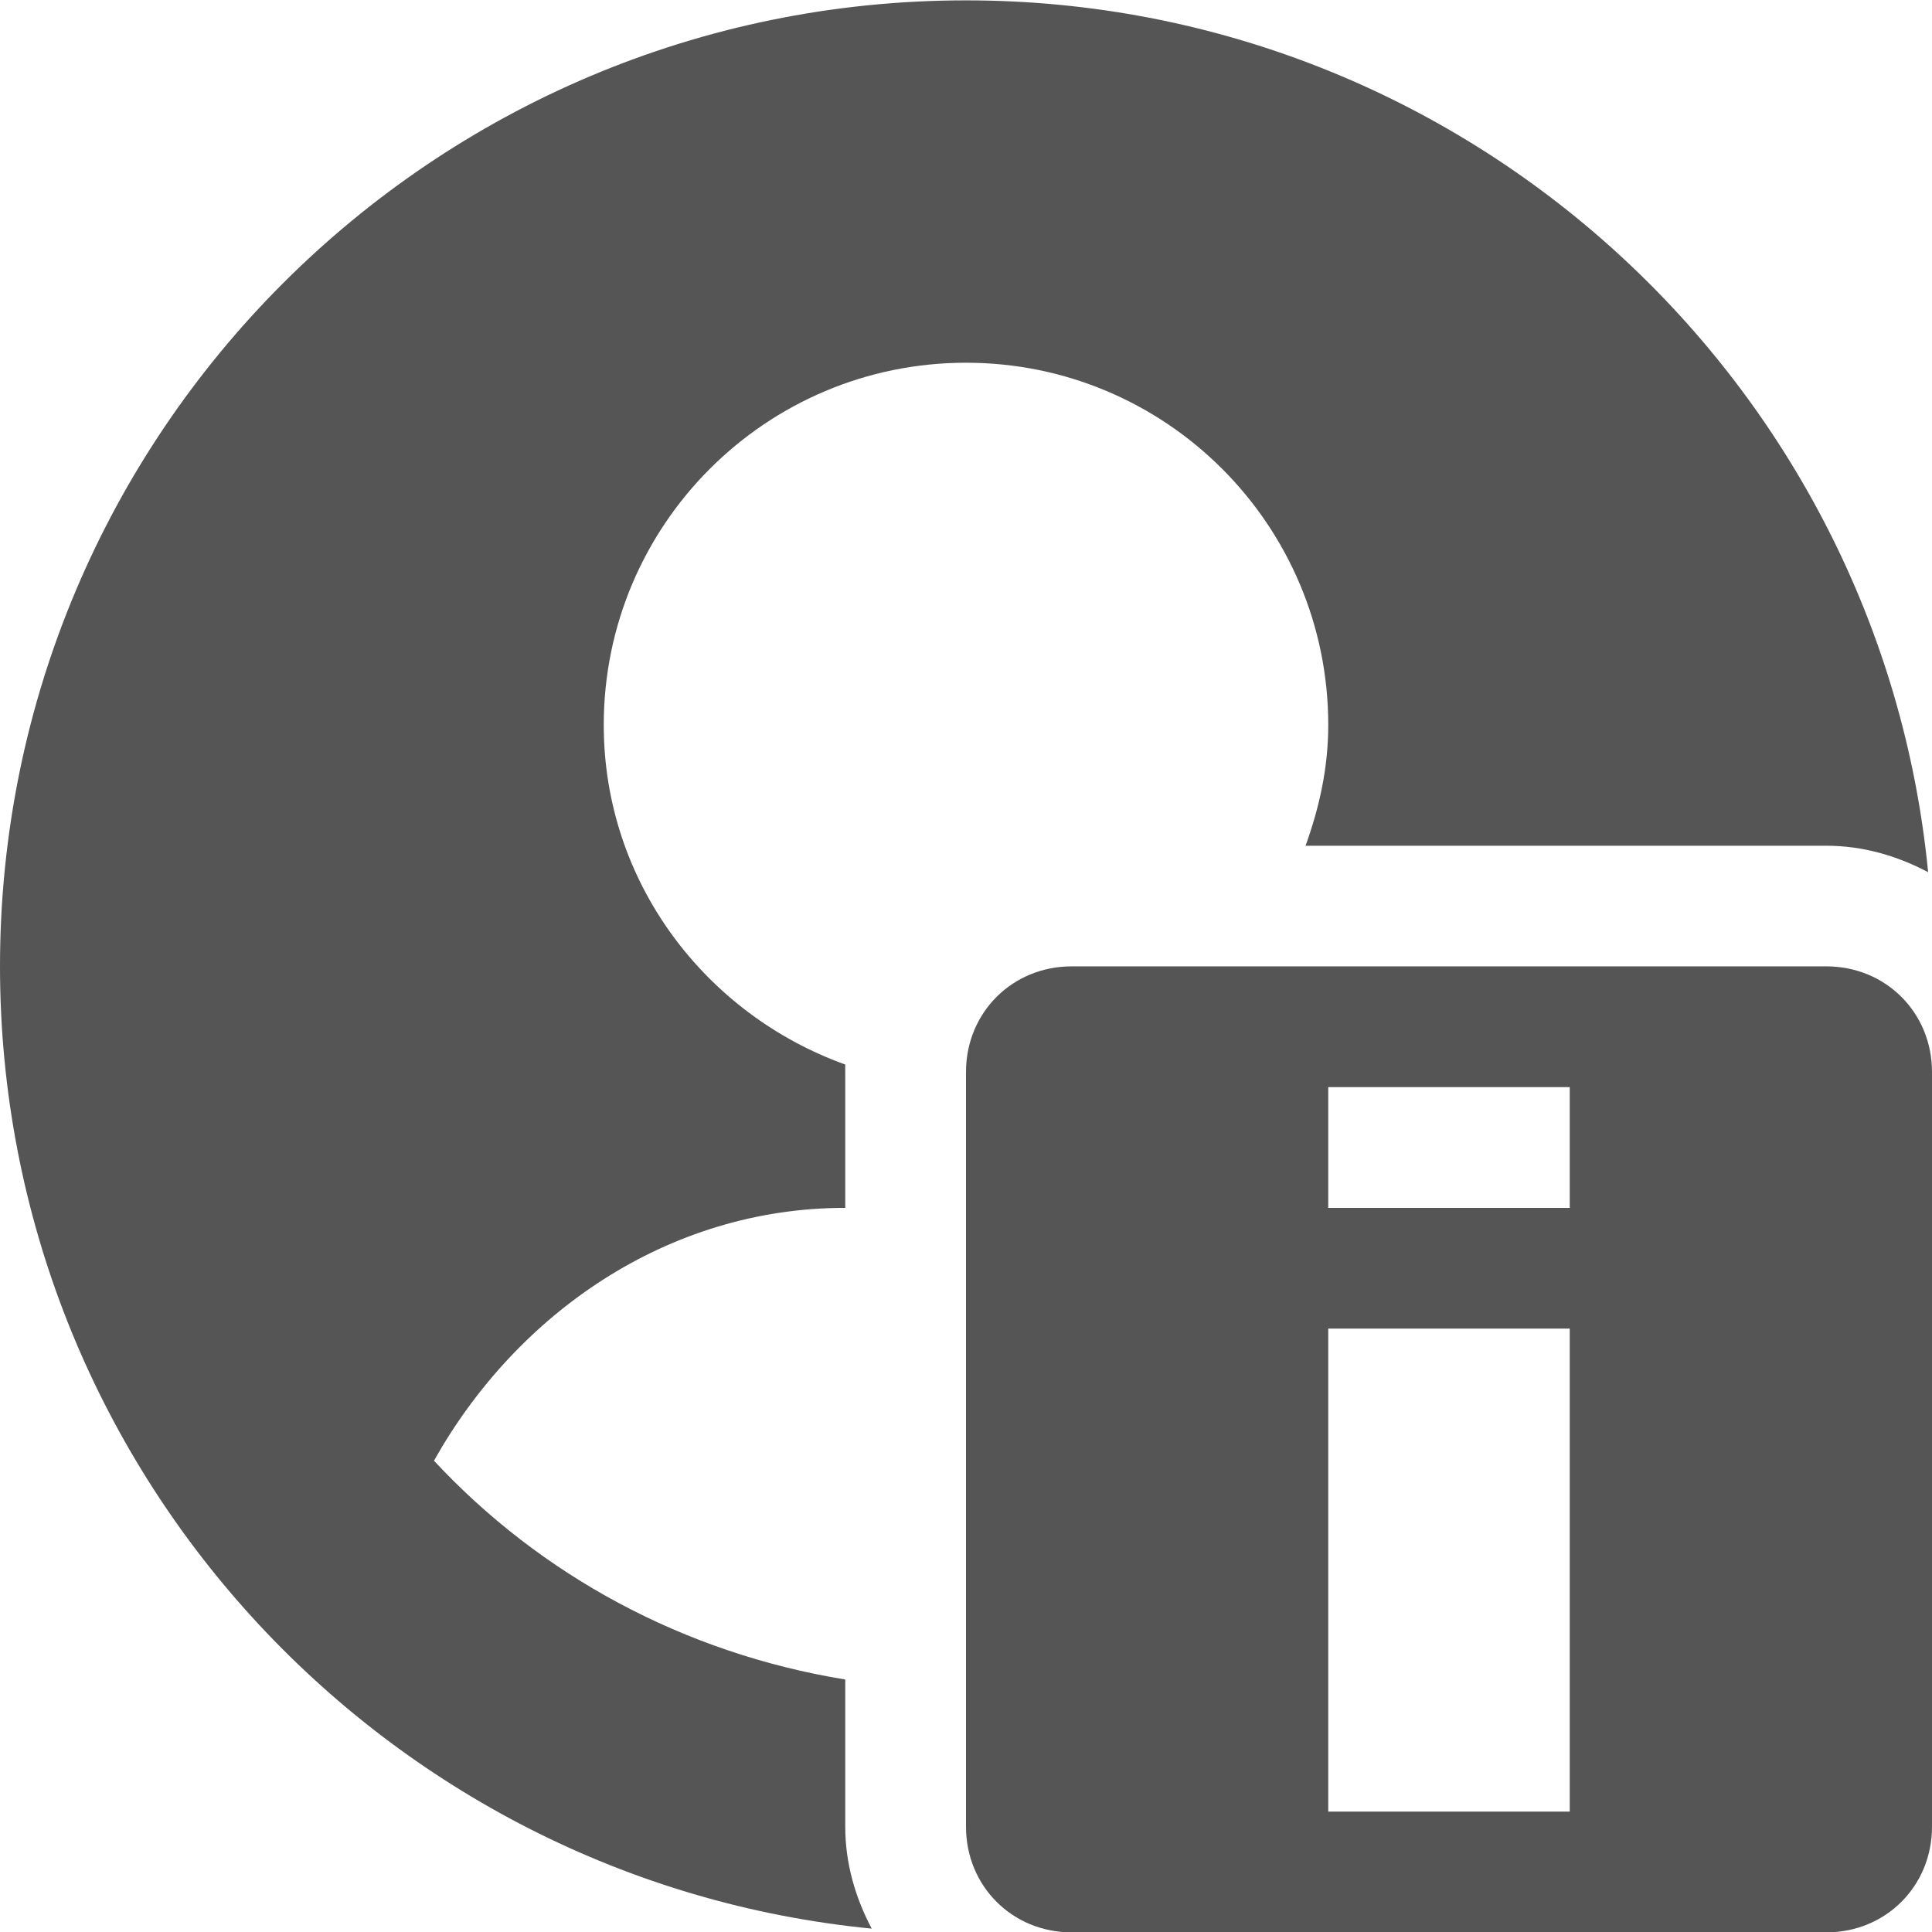 <?xml version='1.0' encoding='UTF-8' standalone='no'?>
<!-- Created with Inkscape (http://www.inkscape.org/) -->

<svg xmlns:cc='http://creativecommons.org/ns#' xmlns:dc='http://purl.org/dc/elements/1.1/' sodipodi:docname='user-info-symbolic.svg' inkscape:export-filename='/home/sam/source-symbolic.png' inkscape:export-xdpi='270' inkscape:export-ydpi='270' height='16.003' id='svg7384' xmlns:inkscape='http://www.inkscape.org/namespaces/inkscape' xmlns:osb='http://www.openswatchbook.org/uri/2009/osb' xmlns:rdf='http://www.w3.org/1999/02/22-rdf-syntax-ns#' xmlns:sodipodi='http://sodipodi.sourceforge.net/DTD/sodipodi-0.dtd' style='enable-background:new' xmlns:svg='http://www.w3.org/2000/svg' version='1.1' inkscape:version='0.48.4 r9939' width='16' xmlns='http://www.w3.org/2000/svg'>
  <sodipodi:namedview inkscape:bbox-nodes='true' inkscape:bbox-paths='true' bordercolor='#666666' borderlayer='false' borderopacity='1' inkscape:current-layer='g6058' inkscape:cx='108.05733' inkscape:cy='458.94249' gridtolerance='10' inkscape:guide-bbox='true' guidetolerance='10' id='namedview88' inkscape:object-nodes='true' inkscape:object-paths='true' objecttolerance='10' pagecolor='#f7f7f7' inkscape:pageopacity='1' inkscape:pageshadow='2' showborder='false' showgrid='false' showguides='true' inkscape:showpageshadow='false' inkscape:snap-bbox='true' inkscape:snap-bbox-edge-midpoints='false' inkscape:snap-bbox-midpoints='false' inkscape:snap-center='false' inkscape:snap-global='true' inkscape:snap-grids='true' inkscape:snap-intersection-paths='true' inkscape:snap-midpoints='true' inkscape:snap-nodes='true' inkscape:snap-object-midpoints='true' inkscape:snap-others='true' inkscape:snap-page='false' inkscape:snap-smooth-nodes='true' inkscape:snap-to-guides='true' inkscape:window-height='706' inkscape:window-maximized='1' inkscape:window-width='1366' inkscape:window-x='0' inkscape:window-y='32' inkscape:zoom='1'>
    <inkscape:grid color='#000000' dotted='false' empcolor='#0800ff' empopacity='0.463' empspacing='4' enabled='true' id='grid4866' opacity='0.165' originx='-424px' originy='-196px' snapvisiblegridlinesonly='true' spacingx='0.25px' spacingy='0.25px' type='xygrid' visible='true'/>
  </sodipodi:namedview>
  <title id='title8473'>Paper Symbolic Icon Theme</title>
  <defs id='defs7386'>
    <linearGradient id='linearGradient5606' osb:paint='solid'>
      <stop id='stop5608' offset='0' style='stop-color:#000000;stop-opacity:1;'/>
    </linearGradient>
    <filter inkscape:collect='always' color-interpolation-filters='sRGB' id='filter7554'>
      <feBlend inkscape:collect='always' id='feBlend7556' in2='BackgroundImage' mode='darken'/>
    </filter>
  </defs>
  <g inkscape:groupmode='layer' id='layer9' inkscape:label='status' style='display:inline' transform='translate(-665,-20.997)'/>
  <g inkscape:groupmode='layer' id='layer10' inkscape:label='devices' style='display:inline;filter:url(#filter7554)' transform='translate(-665,-20.997)'/>
  <g inkscape:groupmode='layer' id='layer1' inkscape:label='places' style='display:inline' transform='translate(-424,-637.997)'/>
  <g inkscape:groupmode='layer' id='layer14' inkscape:label='mimetypes' style='display:inline' transform='translate(-665,-20.997)'/>
  <g inkscape:groupmode='layer' id='layer15' inkscape:label='emblems' style='display:inline' transform='translate(-665,-20.997)'/>
  <g inkscape:groupmode='layer' id='g71291' inkscape:label='emotes' style='display:inline' transform='translate(-665,-20.997)'/>
  <g inkscape:groupmode='layer' id='layer2' inkscape:label='categories' style='display:inline' transform='translate(-424,-487.997)'/>
  <g inkscape:groupmode='layer' id='g6058' inkscape:label='apps' style='display:inline' transform='translate(-424,-487.997)'>
    <path inkscape:connector-curvature='0' d='m 432.875,496 c -0.492,0 -0.875,0.383 -0.875,0.875 l 0,6.25 c 0,0.492 0.383,0.875 0.875,0.875 l 6.25,0 c 0.492,0 0.875,-0.383 0.875,-0.875 l 0,-6.25 C 440,496.383 439.617,496 439.125,496 z m 2.125,1 2,0 0,1 -2,0 z m 0,2 2,0 0,4 -2,0 z' id='path9233' sodipodi:nodetypes='ccccccccccccccccccc' style='color:#555555;fill:#555555;fill-opacity:1;fill-rule:nonzero;stroke:none;stroke-width:2;marker:none;visibility:visible;display:inline;overflow:visible;enable-background:accumulate'/>
    
    <path inkscape:connector-curvature='0' d='m 432,488 c -4.418,0 -8,3.582 -8,8 0,4.153 3.17,7.573 7.219,7.969 C 431.083,503.711 431,503.428 431,503.125 l 0,-1.219 c -1.339,-0.219 -2.523,-0.863 -3.406,-1.812 C 428.276,498.878 429.526,498 431,498 l 0,-1.125 c 0,-0.021 -7.3e-4,-0.042 0,-0.062 -1.158,-0.416 -2,-1.511 -2,-2.812 0,-1.657 1.343,-3 3,-3 1.657,0 3,1.343 3,3 0,0.356 -0.074,0.684 -0.188,1 l 4.312,0 c 0.303,0 0.586,0.083 0.844,0.219 C 439.573,491.17 436.153,488 432,488 z m 1,9 0,1 c 0.348,0 0.682,0.066 1,0.156 L 434,498 l 0,-1 -1,0 z m 5,0 0,1 0,1 0,2.281 c 0.381,-0.433 0.718,-0.898 1,-1.406 l 0,-2.875 -1,0 z m -4,4.656 c -0.326,0.114 -0.652,0.193 -1,0.25 l 0,1.094 1,0 0,-1.344 z' id='path7648' style='color:#000000;fill:#555555;fill-opacity:1;fill-rule:nonzero;stroke:none;stroke-width:1.546;marker:none;visibility:visible;display:inline;overflow:visible;enable-background:accumulate'/>
  </g>
  <g inkscape:groupmode='layer' id='layer12' inkscape:label='actions' style='display:inline' transform='translate(-665,-20.997)'/>
</svg>
